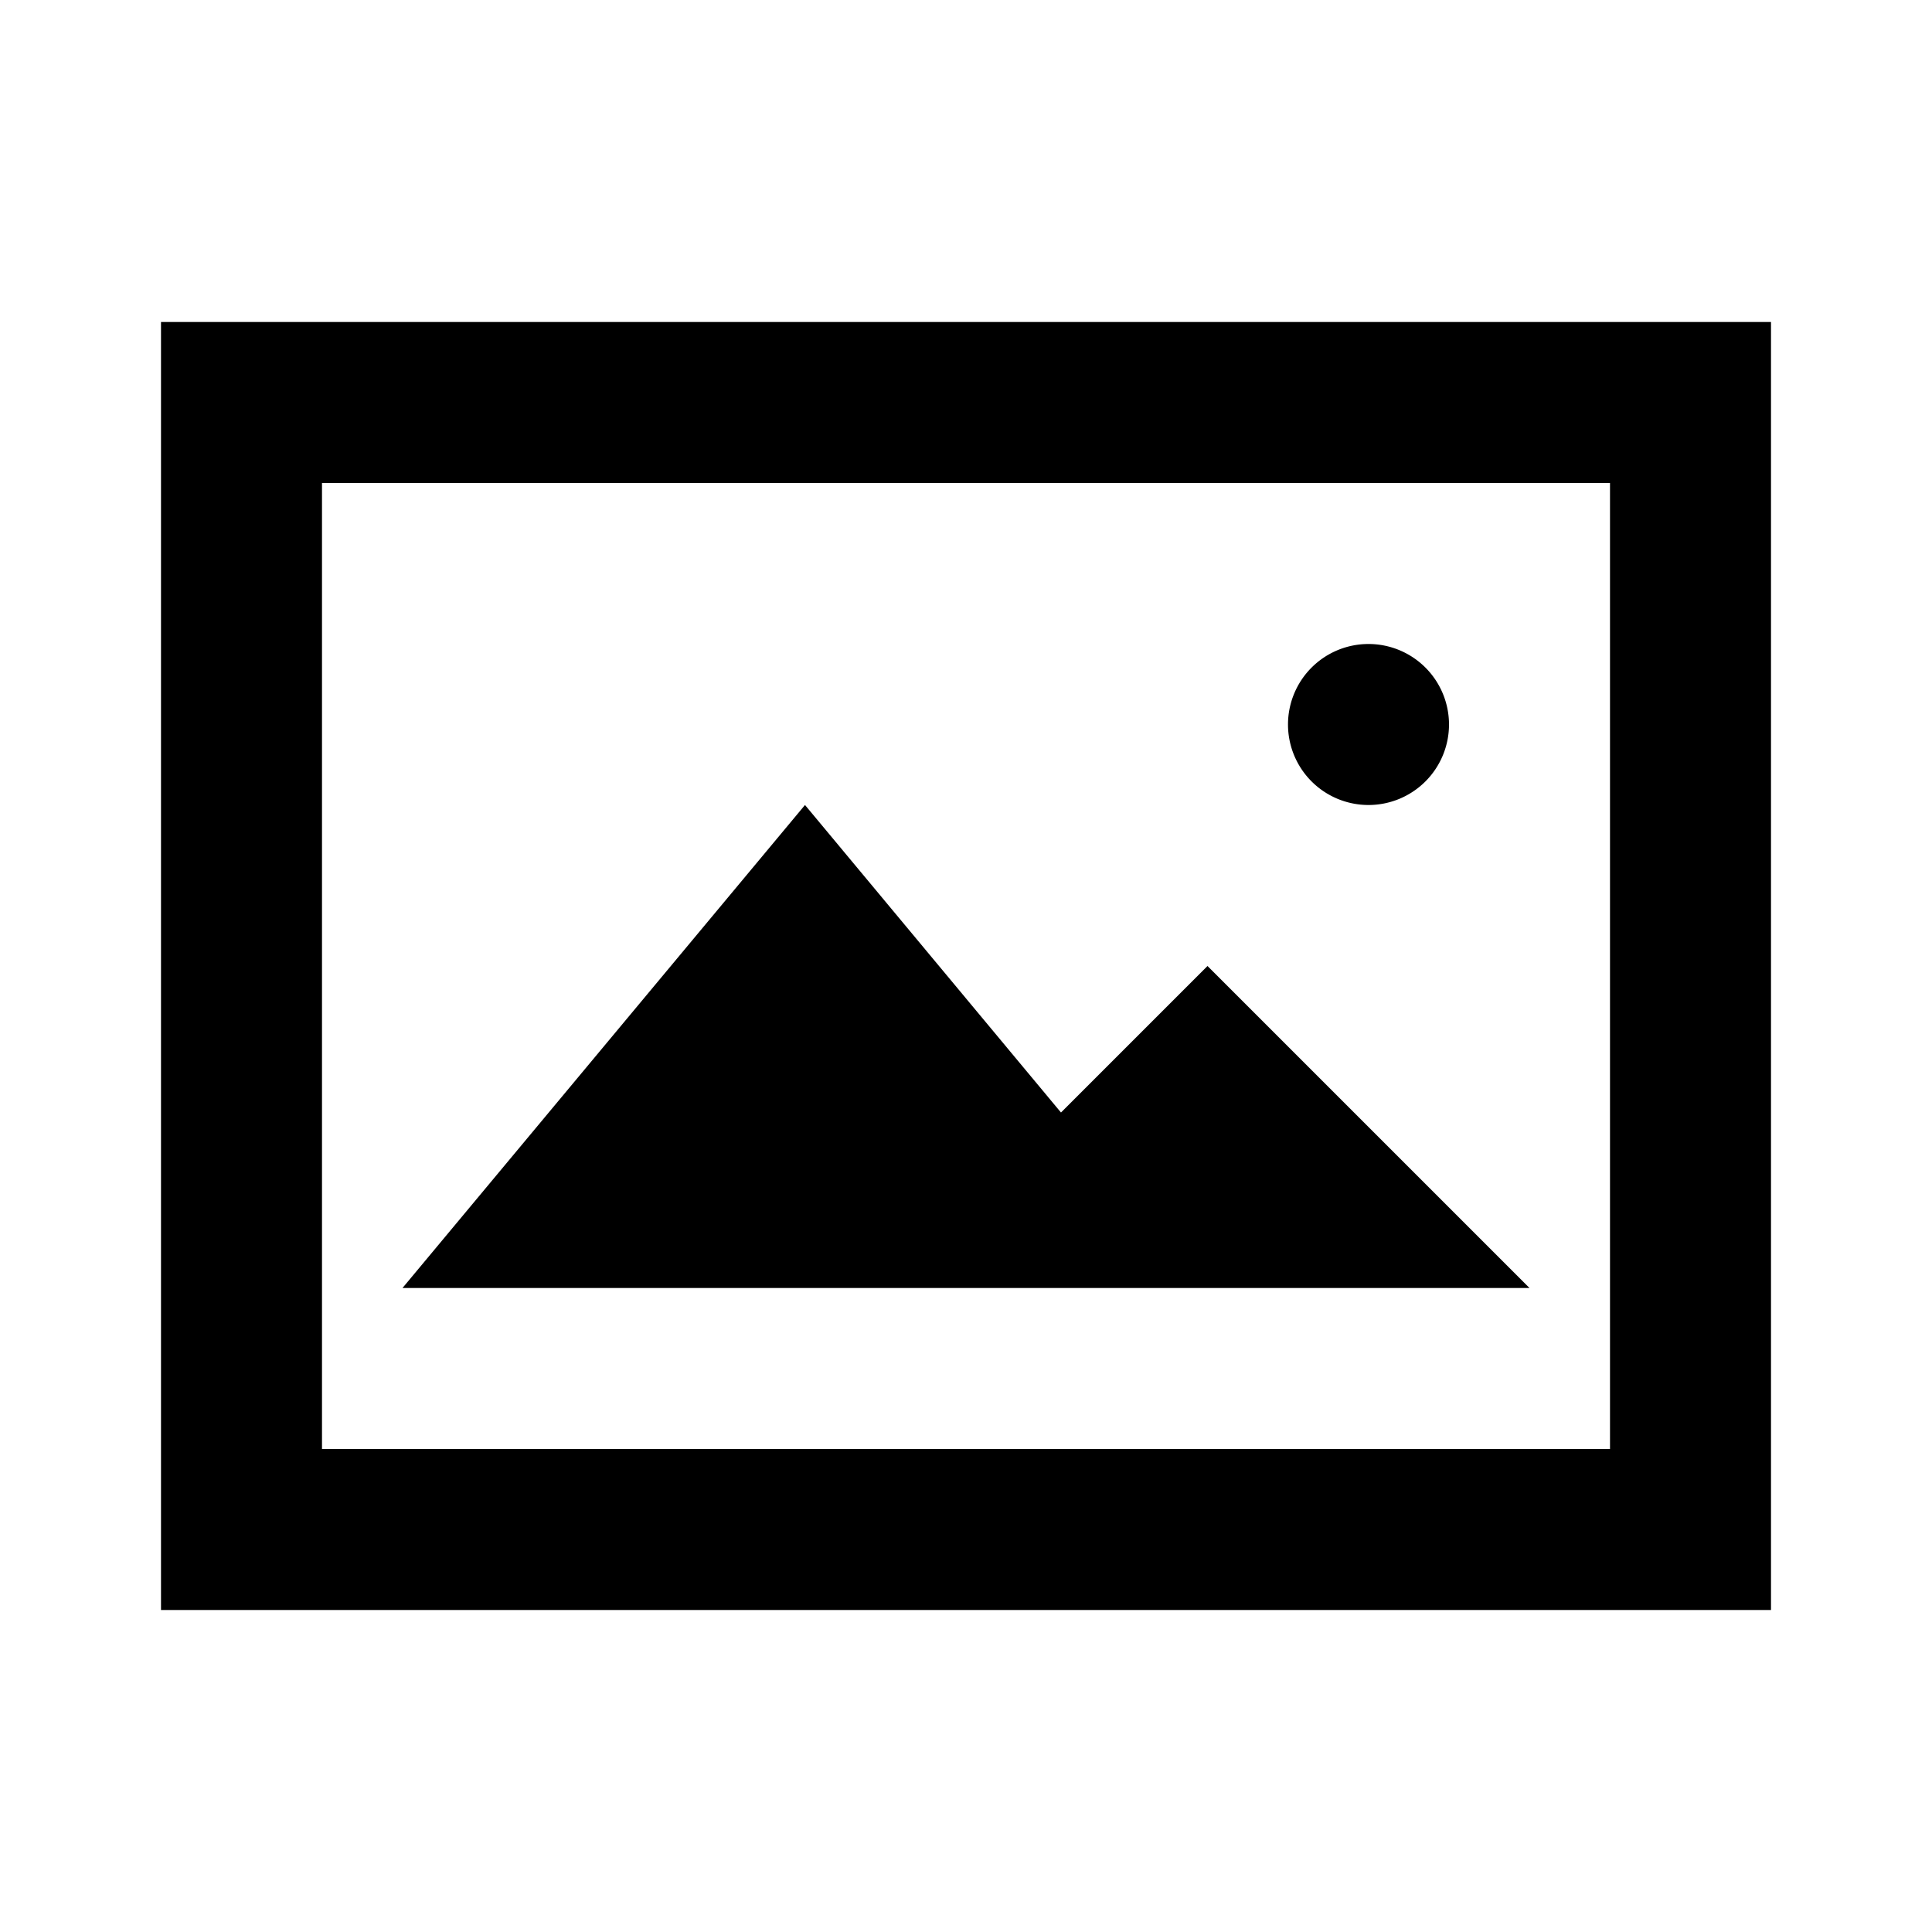 <svg id="Layer_1" data-name="Layer 1" xmlns="http://www.w3.org/2000/svg" viewBox="0 0 24 24"><title>Landscape</title><path d="M2,20H22V4H2ZM4,6H20V18H4Zm11,6,4,4H5l5-6,3.18,3.82Zm1-3a1,1,0,1,1,1,1A1,1,0,0,1,16,9Z"/></svg>